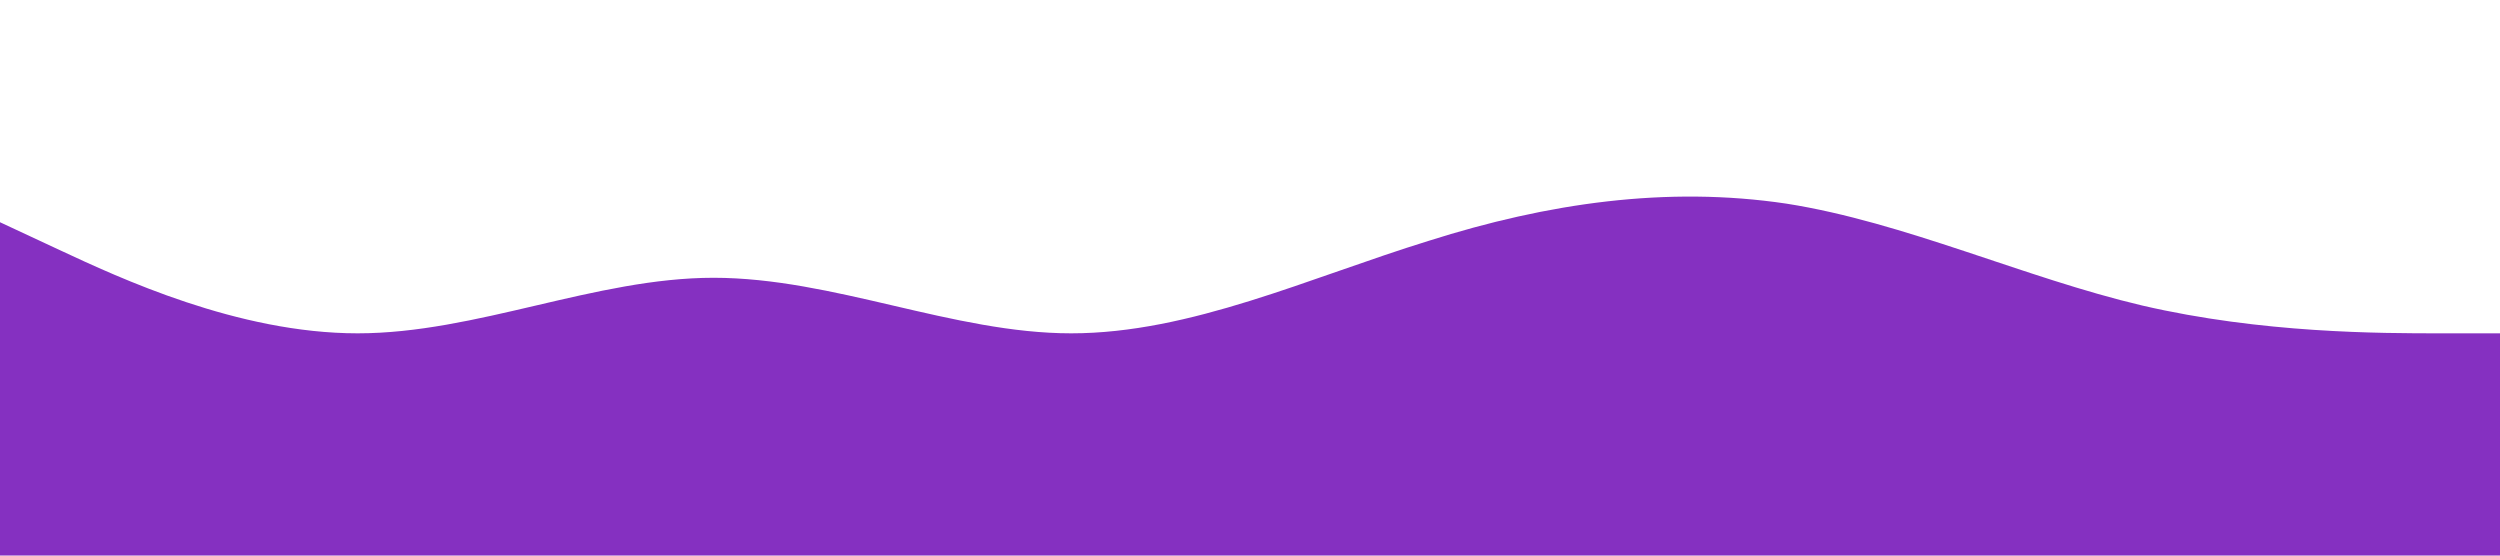 <?xml version="1.0" standalone="no"?><svg xmlns="http://www.w3.org/2000/svg" viewBox="0 0 1440 320"><path fill="#8530c1" fill-opacity="1" d="M0,128L34.3,144C68.6,160,137,192,206,192C274.3,192,343,160,411,160C480,160,549,192,617,192C685.7,192,754,160,823,138.7C891.4,117,960,107,1029,117.3C1097.1,128,1166,160,1234,176C1302.9,192,1371,192,1406,192L1440,192L1440,320L1405.7,320C1371.4,320,1303,320,1234,320C1165.7,320,1097,320,1029,320C960,320,891,320,823,320C754.3,320,686,320,617,320C548.6,320,480,320,411,320C342.9,320,274,320,206,320C137.1,320,69,320,34,320L0,320Z"></path></svg>